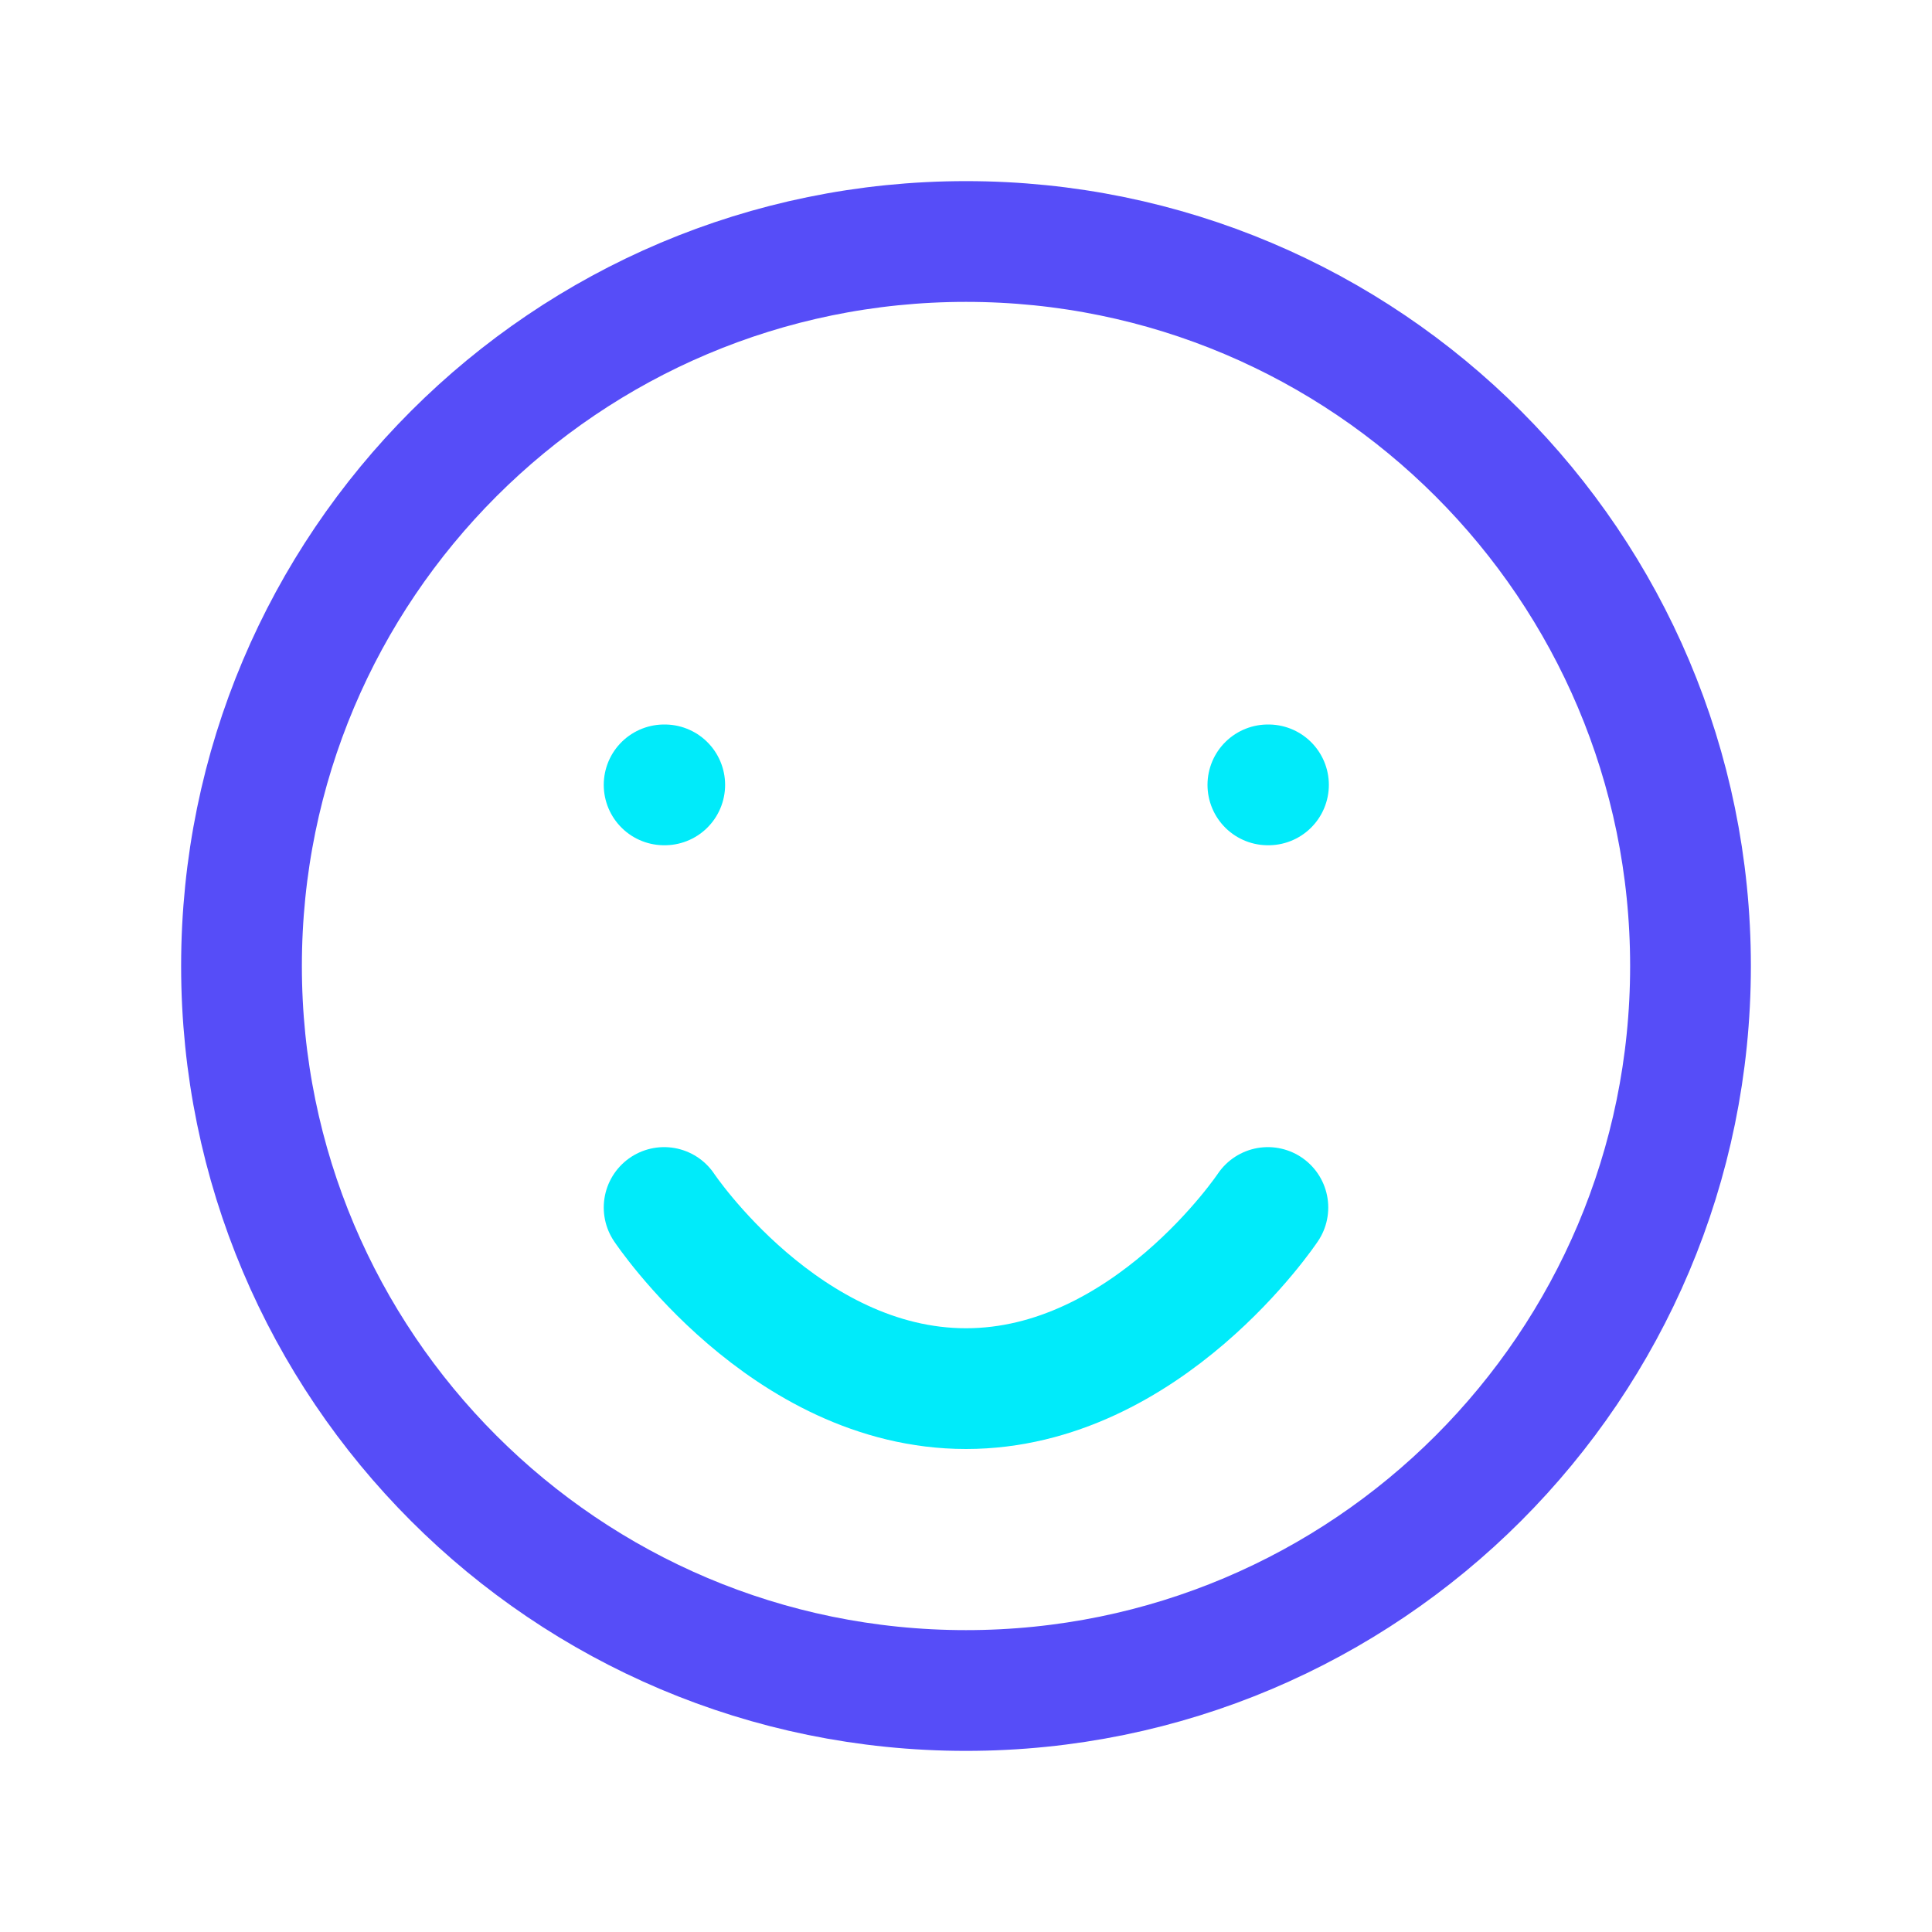 <svg width="64" height="64" viewBox="0 0 64 64" fill="none" xmlns="http://www.w3.org/2000/svg">
<path d="M32 56C45.255 56 56 45.255 56 32C56 18.745 45.255 8 32 8C18.745 8 8 18.745 8 32C8 45.255 18.745 56 32 56Z" stroke="#564DF8" stroke-width="4" stroke-linecap="round" stroke-linejoin="round"/>
<path d="M22 26H22.02" stroke="#00EBFA" stroke-width="4" stroke-linecap="round" stroke-linejoin="round"/>
<path d="M42 26H42.02" stroke="#00EBFA" stroke-width="4" stroke-linecap="round" stroke-linejoin="round"/>
<path d="M22 40C22 40 26 46 32 46C38 46 42 40 42 40" stroke="#00EBFA" stroke-width="4" stroke-linecap="round" stroke-linejoin="round"/>
</svg>
